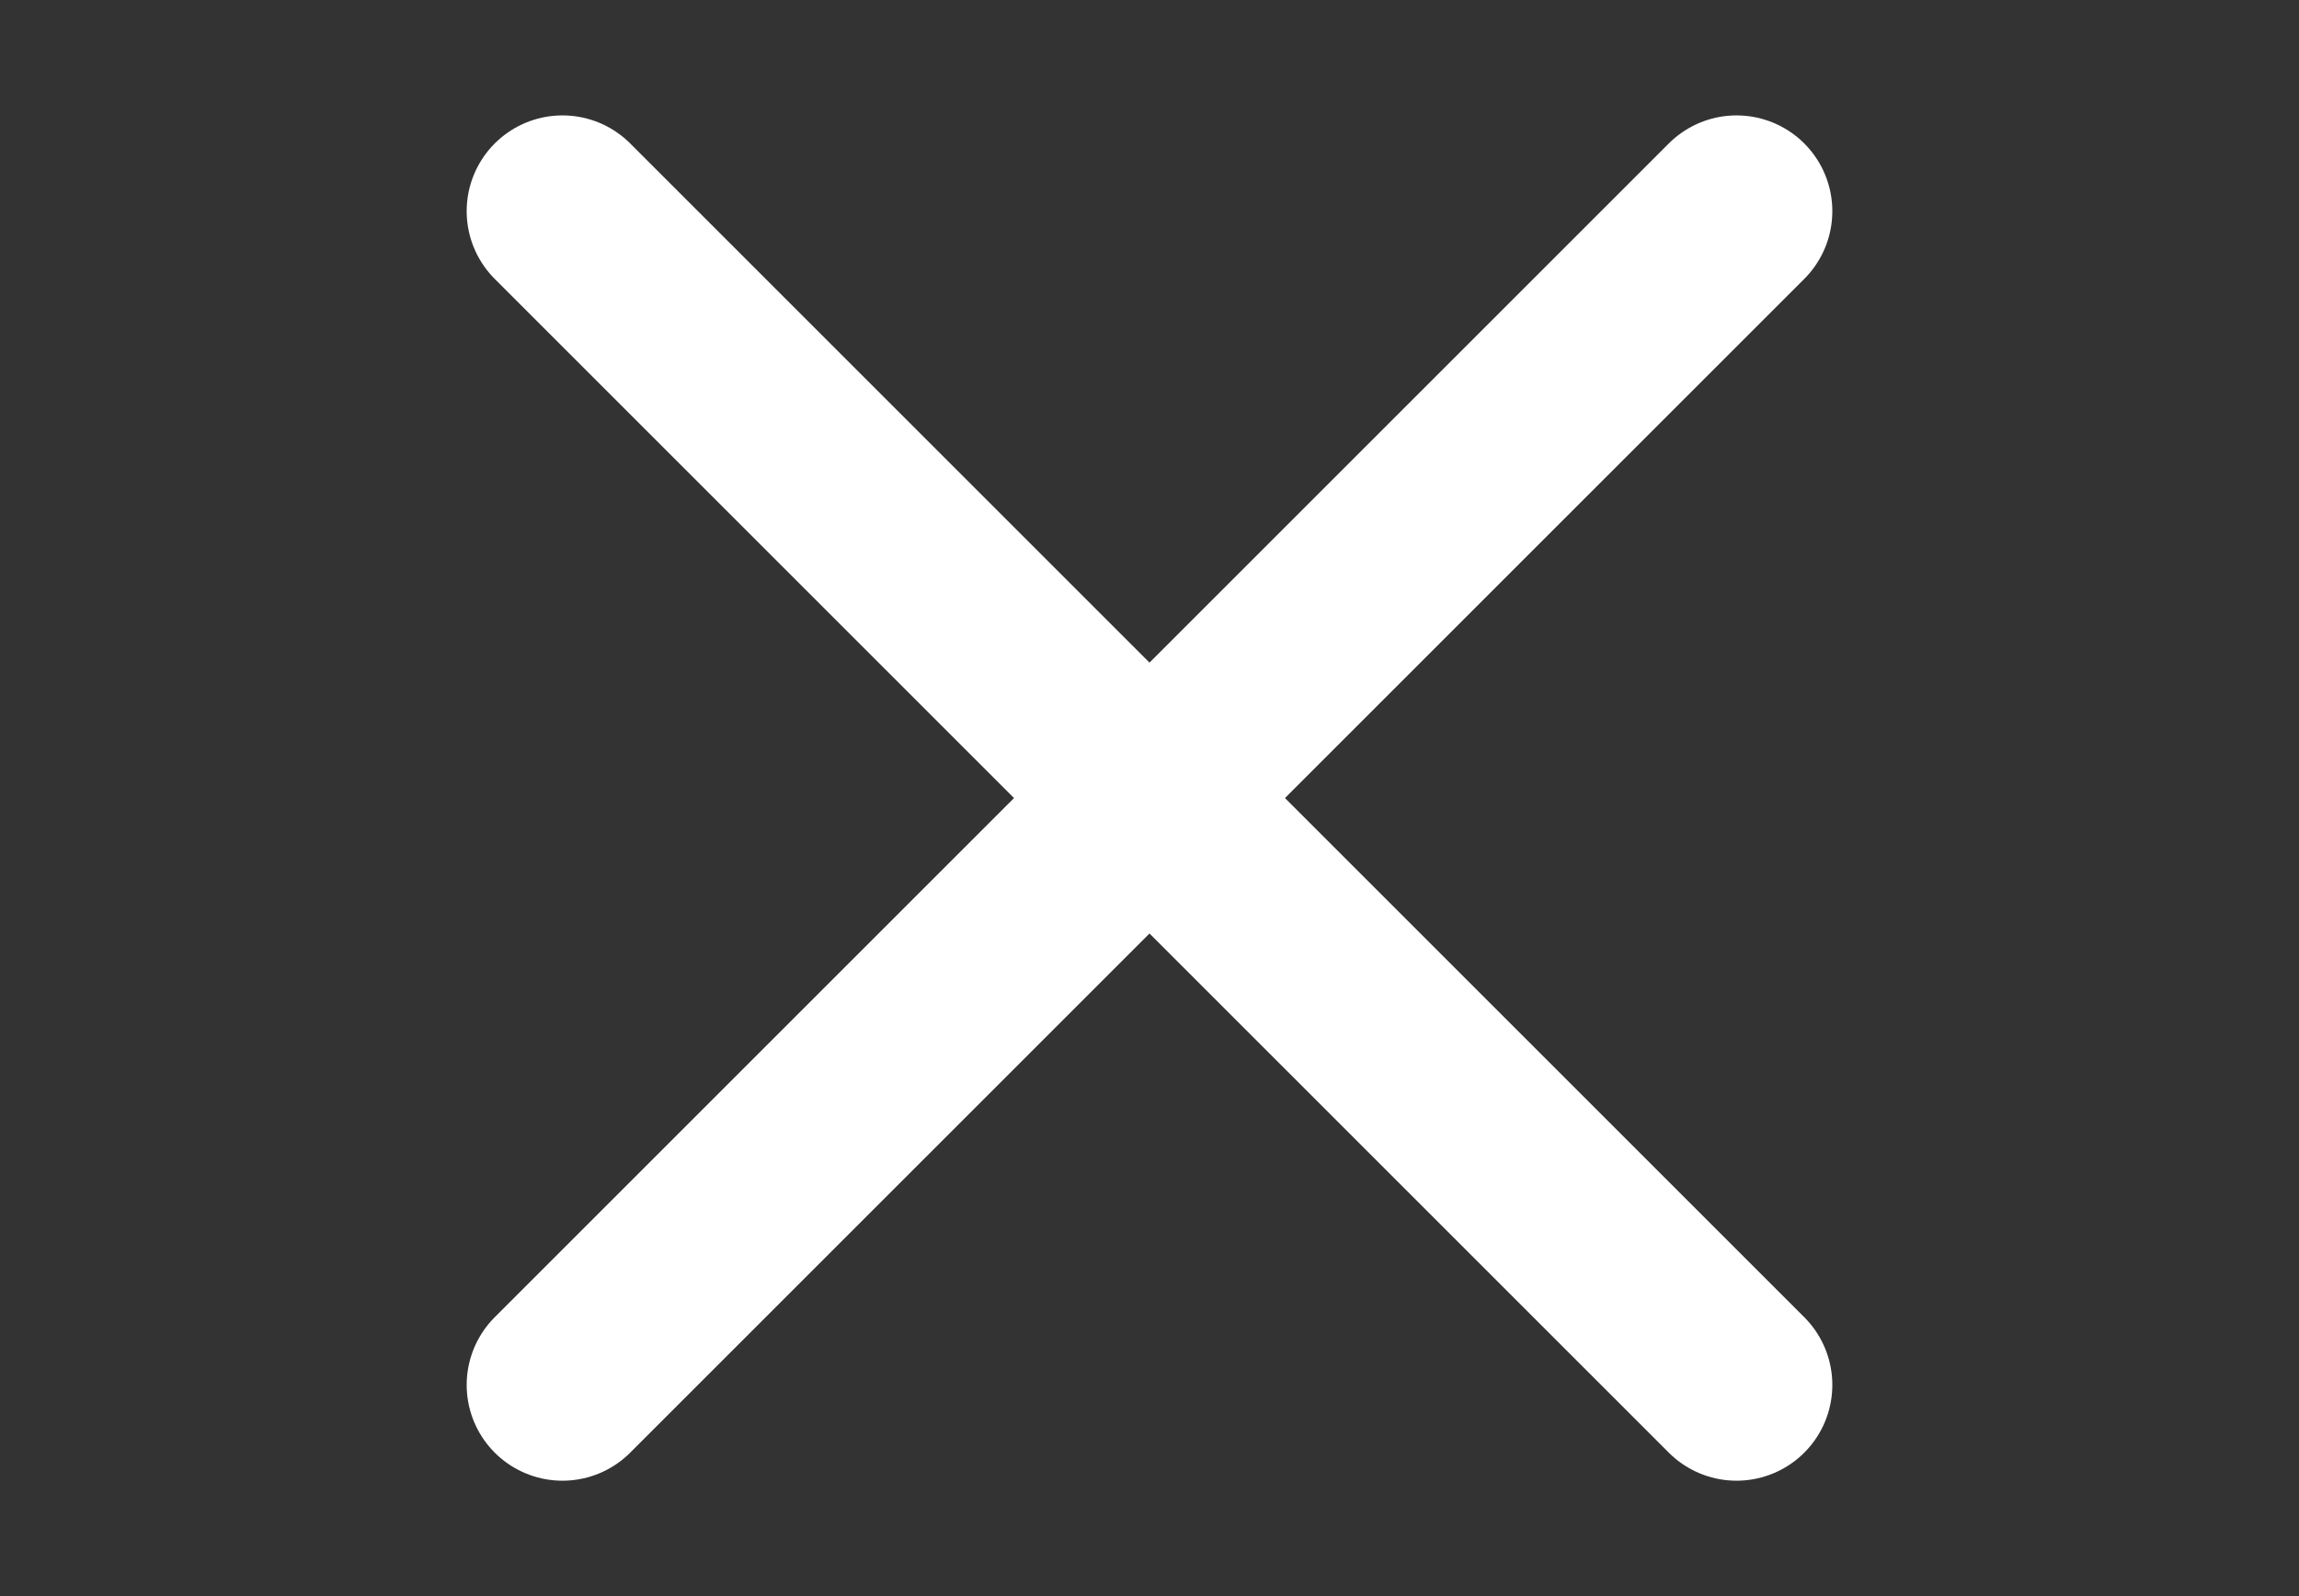 <?xml version="1.0" encoding="utf-8"?>
<!-- Generator: Adobe Illustrator 25.0.0, SVG Export Plug-In . SVG Version: 6.00 Build 0)  -->
<svg version="1.1" id="Ebene_1" xmlns="http://www.w3.org/2000/svg" xmlns:xlink="http://www.w3.org/1999/xlink" x="0px" y="0px"
	 viewBox="0 0 36 25" style="enable-background:new 0 0 36 25;" xml:space="preserve">
<rect x="0" y="0" width="36" height="25" fill="#333333" stroke="none"/>
<style type="text/css">
	.st0{fill:none;stroke:#FFFFFF;stroke-width:3;stroke-linecap:round;}
</style>
<g id="icon_x2F_hamburger-close">
	
		<g id="Group" transform="translate(18, 12.5) rotate(45) translate(-18, -12.5) translate(5, -1)">
		<line id="Line-Copy-2" class="st0" x1="0" y1="13.5" x2="26" y2="13.5"/>
		<line id="Line-Copy-3" class="st0" x1="13" y1="0.5" x2="13" y2="26.5"/>
	</g>
</g>
</svg>
